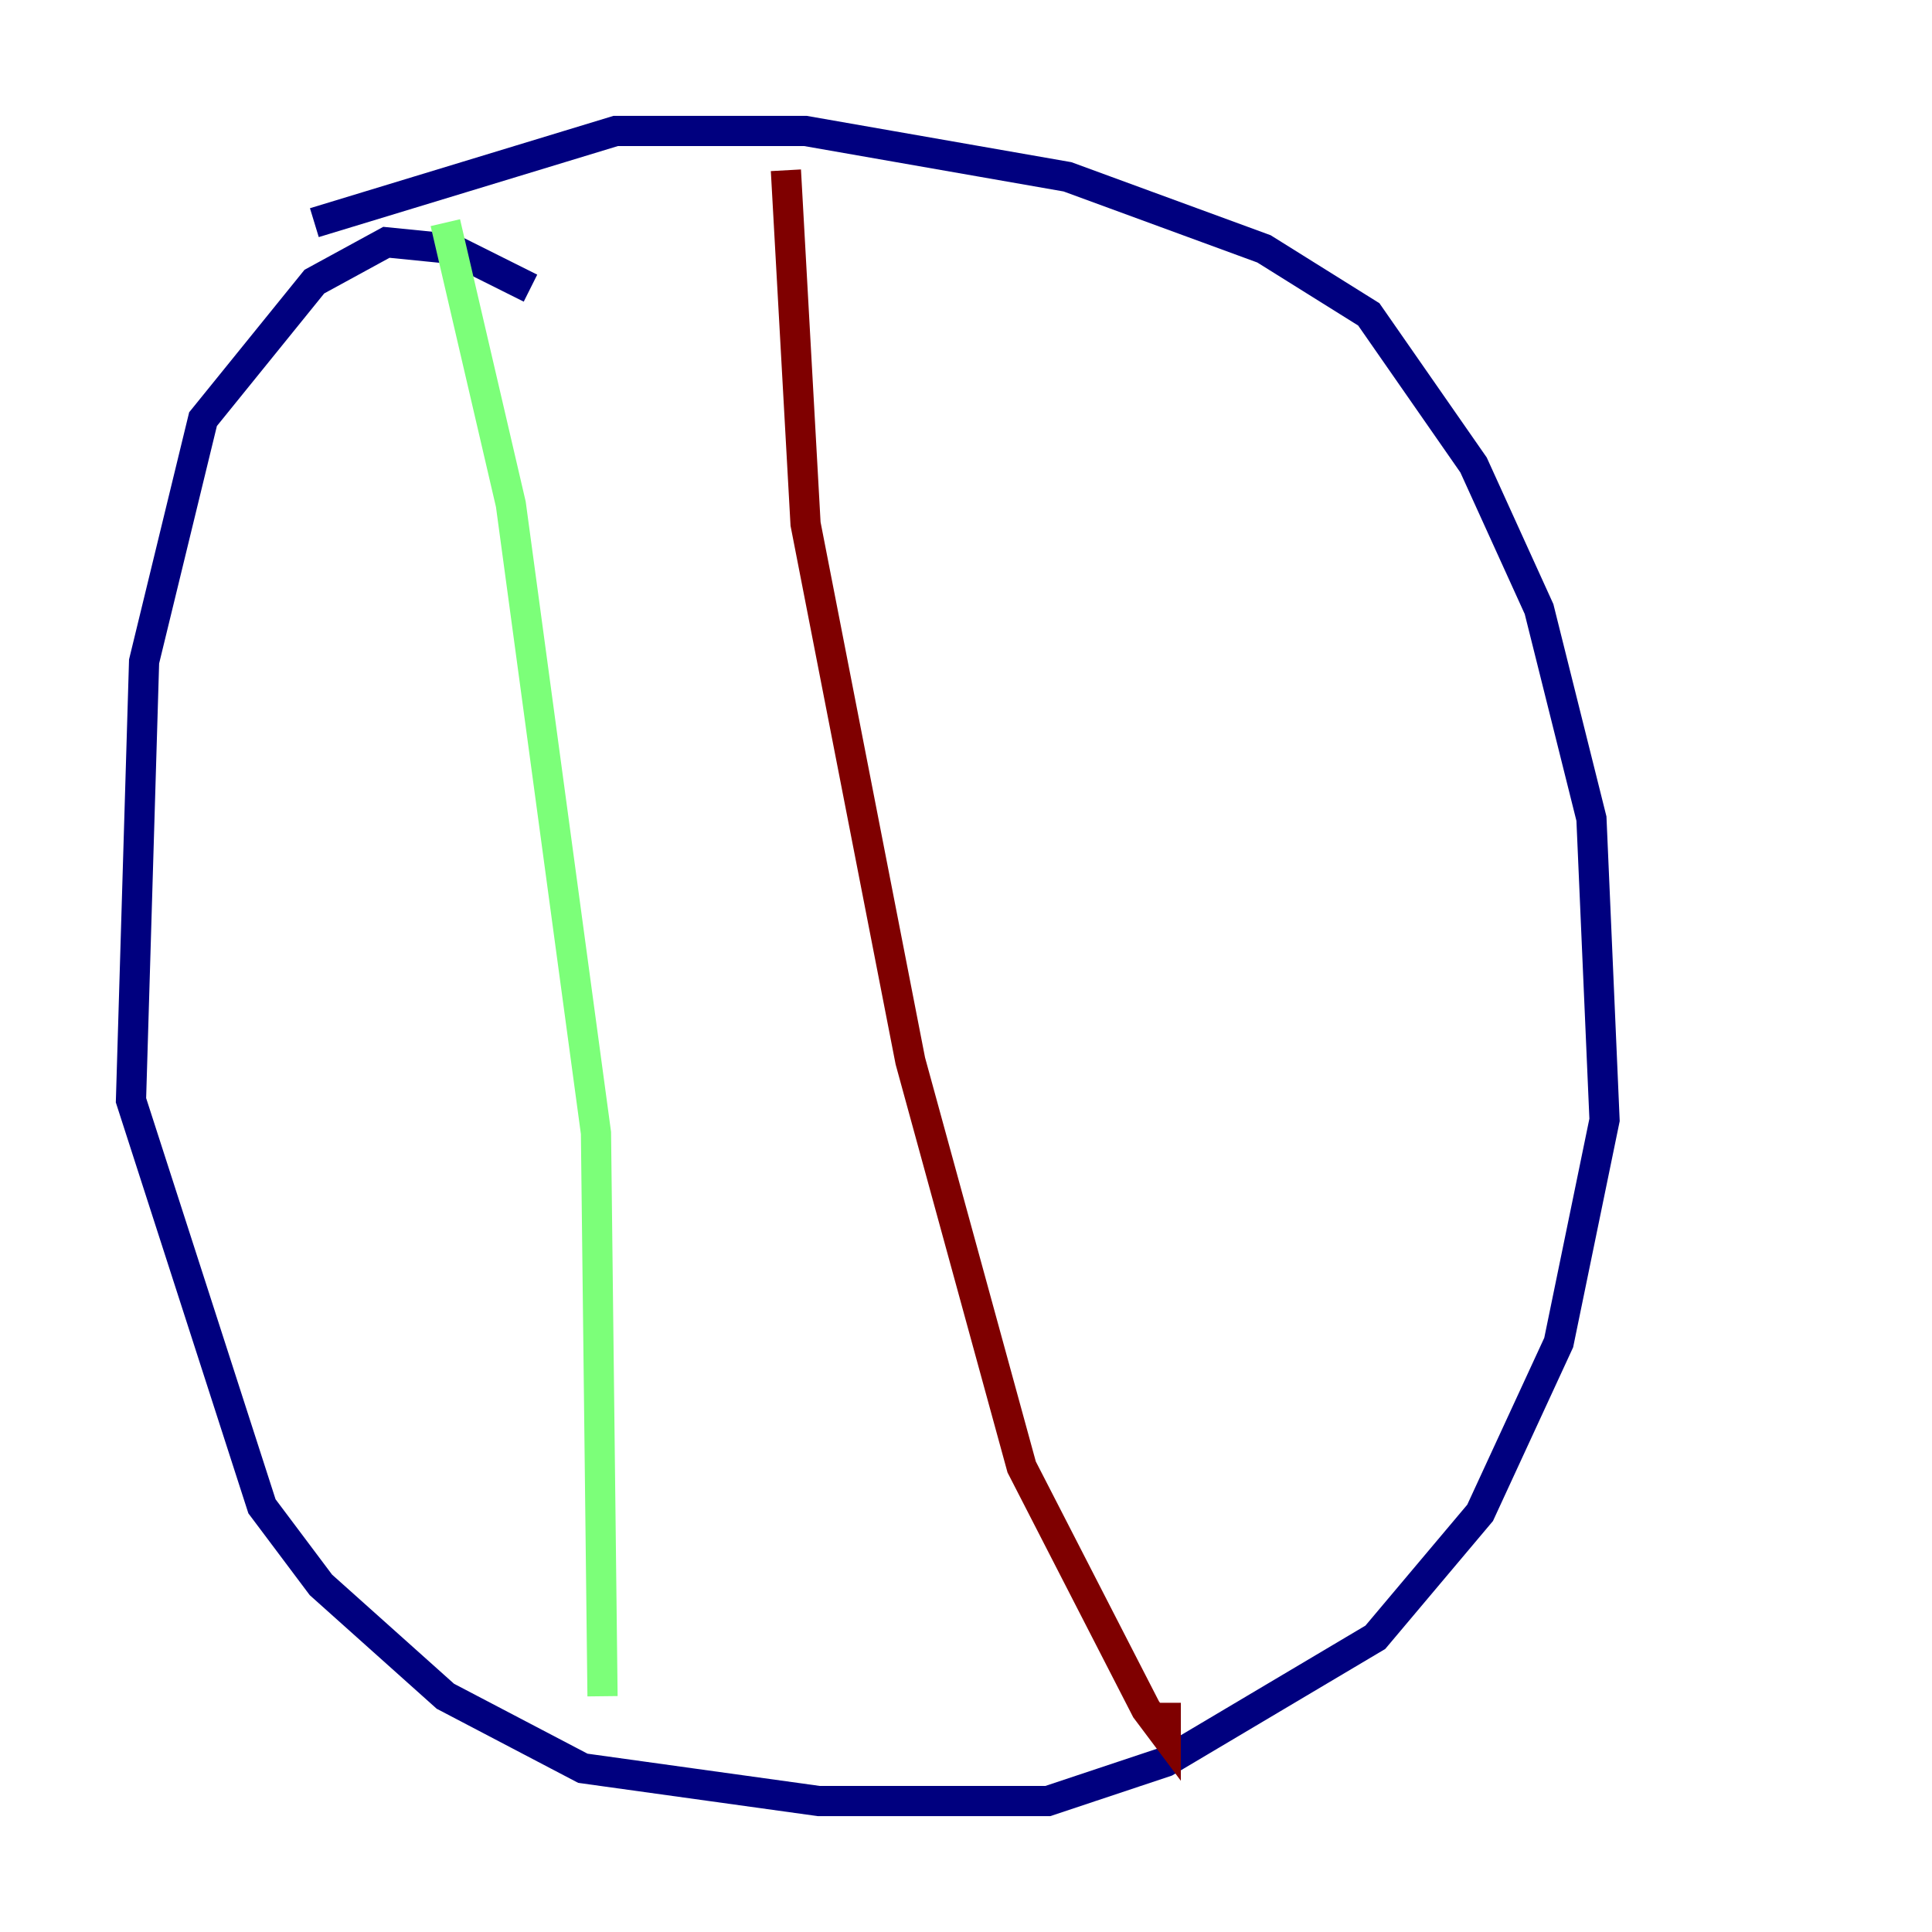 <?xml version="1.0" encoding="utf-8" ?>
<svg baseProfile="tiny" height="128" version="1.2" viewBox="0,0,128,128" width="128" xmlns="http://www.w3.org/2000/svg" xmlns:ev="http://www.w3.org/2001/xml-events" xmlns:xlink="http://www.w3.org/1999/xlink"><defs /><polyline fill="none" points="35.146,19.091 29.939,16.488 25.6,16.054 20.827,18.658 13.451,27.77 9.546,43.824 8.678,72.895 17.356,99.797 21.261,105.003 29.505,112.38 38.617,117.153 54.237,119.322 69.424,119.322 77.234,116.719 91.119,108.475 98.061,100.231 103.268,88.949 106.305,74.197 105.437,54.237 101.966,40.352 97.627,30.807 90.685,20.827 83.742,16.488 70.725,11.715 53.37,8.678 40.786,8.678 20.827,14.752" stroke="#00007f" stroke-width="2" /><polyline fill="none" points="29.505,14.752 33.844,33.41 39.485,75.064 39.919,112.38" stroke="#7cff79" stroke-width="2" /><polyline fill="none" points="52.068,11.281 53.37,34.712 60.312,70.291 67.688,97.193 75.932,113.248 77.234,114.983 77.234,112.814" stroke="#7f0000" stroke-width="2" /></svg>